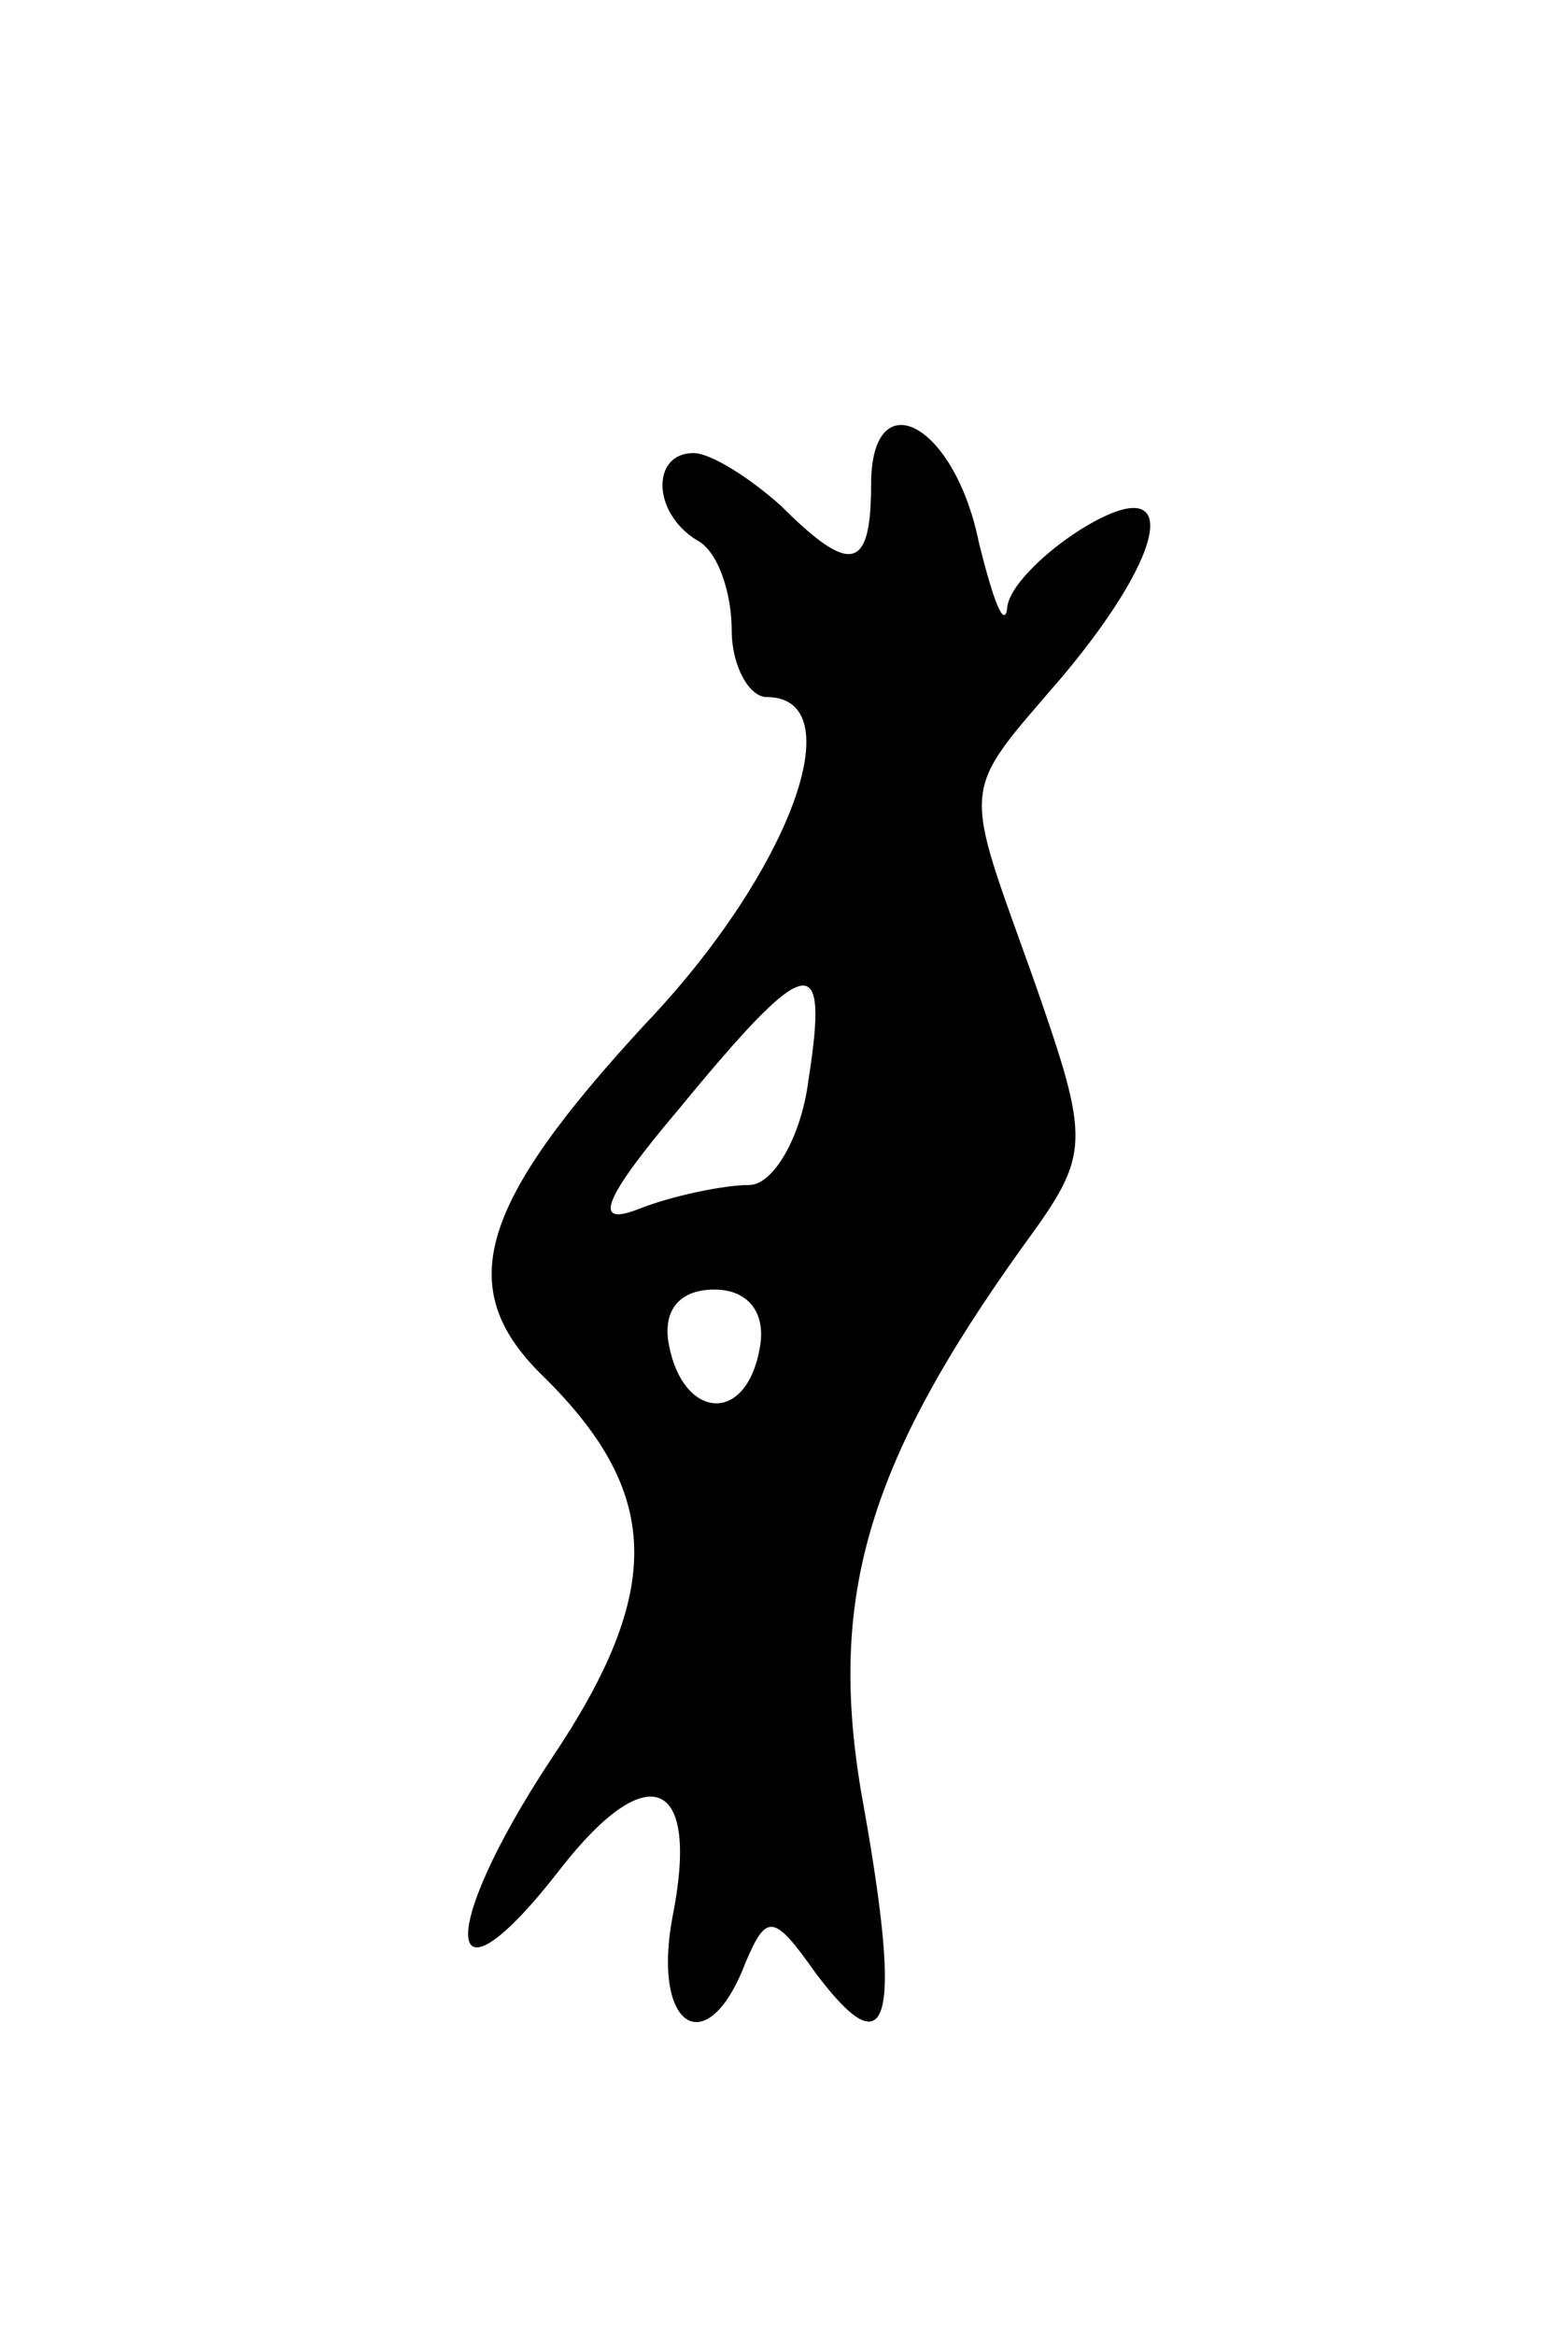 <svg version="1.0" xmlns="http://www.w3.org/2000/svg"
 width="45pt" height="67pt" viewBox="0 0 45 67"
 preserveAspectRatio="xMidYMid meet">
<g transform="translate(0,67) scale(0.1,-0.1)"
fill="#000000" stroke="none">
<path d="M250 531 c0 -25 -6 -26 -26 -6 -9 8 -20 15 -25 15 -12 0 -12 -17 1
-25 6 -3 10 -15 10 -26 0 -10 5 -19 10 -19 25 0 7 -50 -35 -94 -47 -51 -55
-75 -30 -100 35 -34 36 -62 3 -111 -33 -50 -31 -75 3 -31 25 32 40 26 32 -14
-6 -32 10 -42 21 -13 6 14 8 14 20 -3 21 -28 25 -15 14 47 -11 59 0 98 46 162
19 26 19 29 3 75 -21 59 -22 53 8 88 31 37 34 60 5 42 -11 -7 -21 -17 -21 -23
-1 -5 -4 3 -8 19 -7 35 -31 47 -31 17z m-18 -171 c-2 -16 -10 -30 -17 -30 -7
0 -22 -3 -32 -7 -13 -5 -10 3 12 29 37 45 43 46 37 8z m-14 -77 c-4 -22 -22
-20 -26 1 -2 10 3 16 13 16 10 0 15 -7 13 -17z"/>
</g>
</svg>
